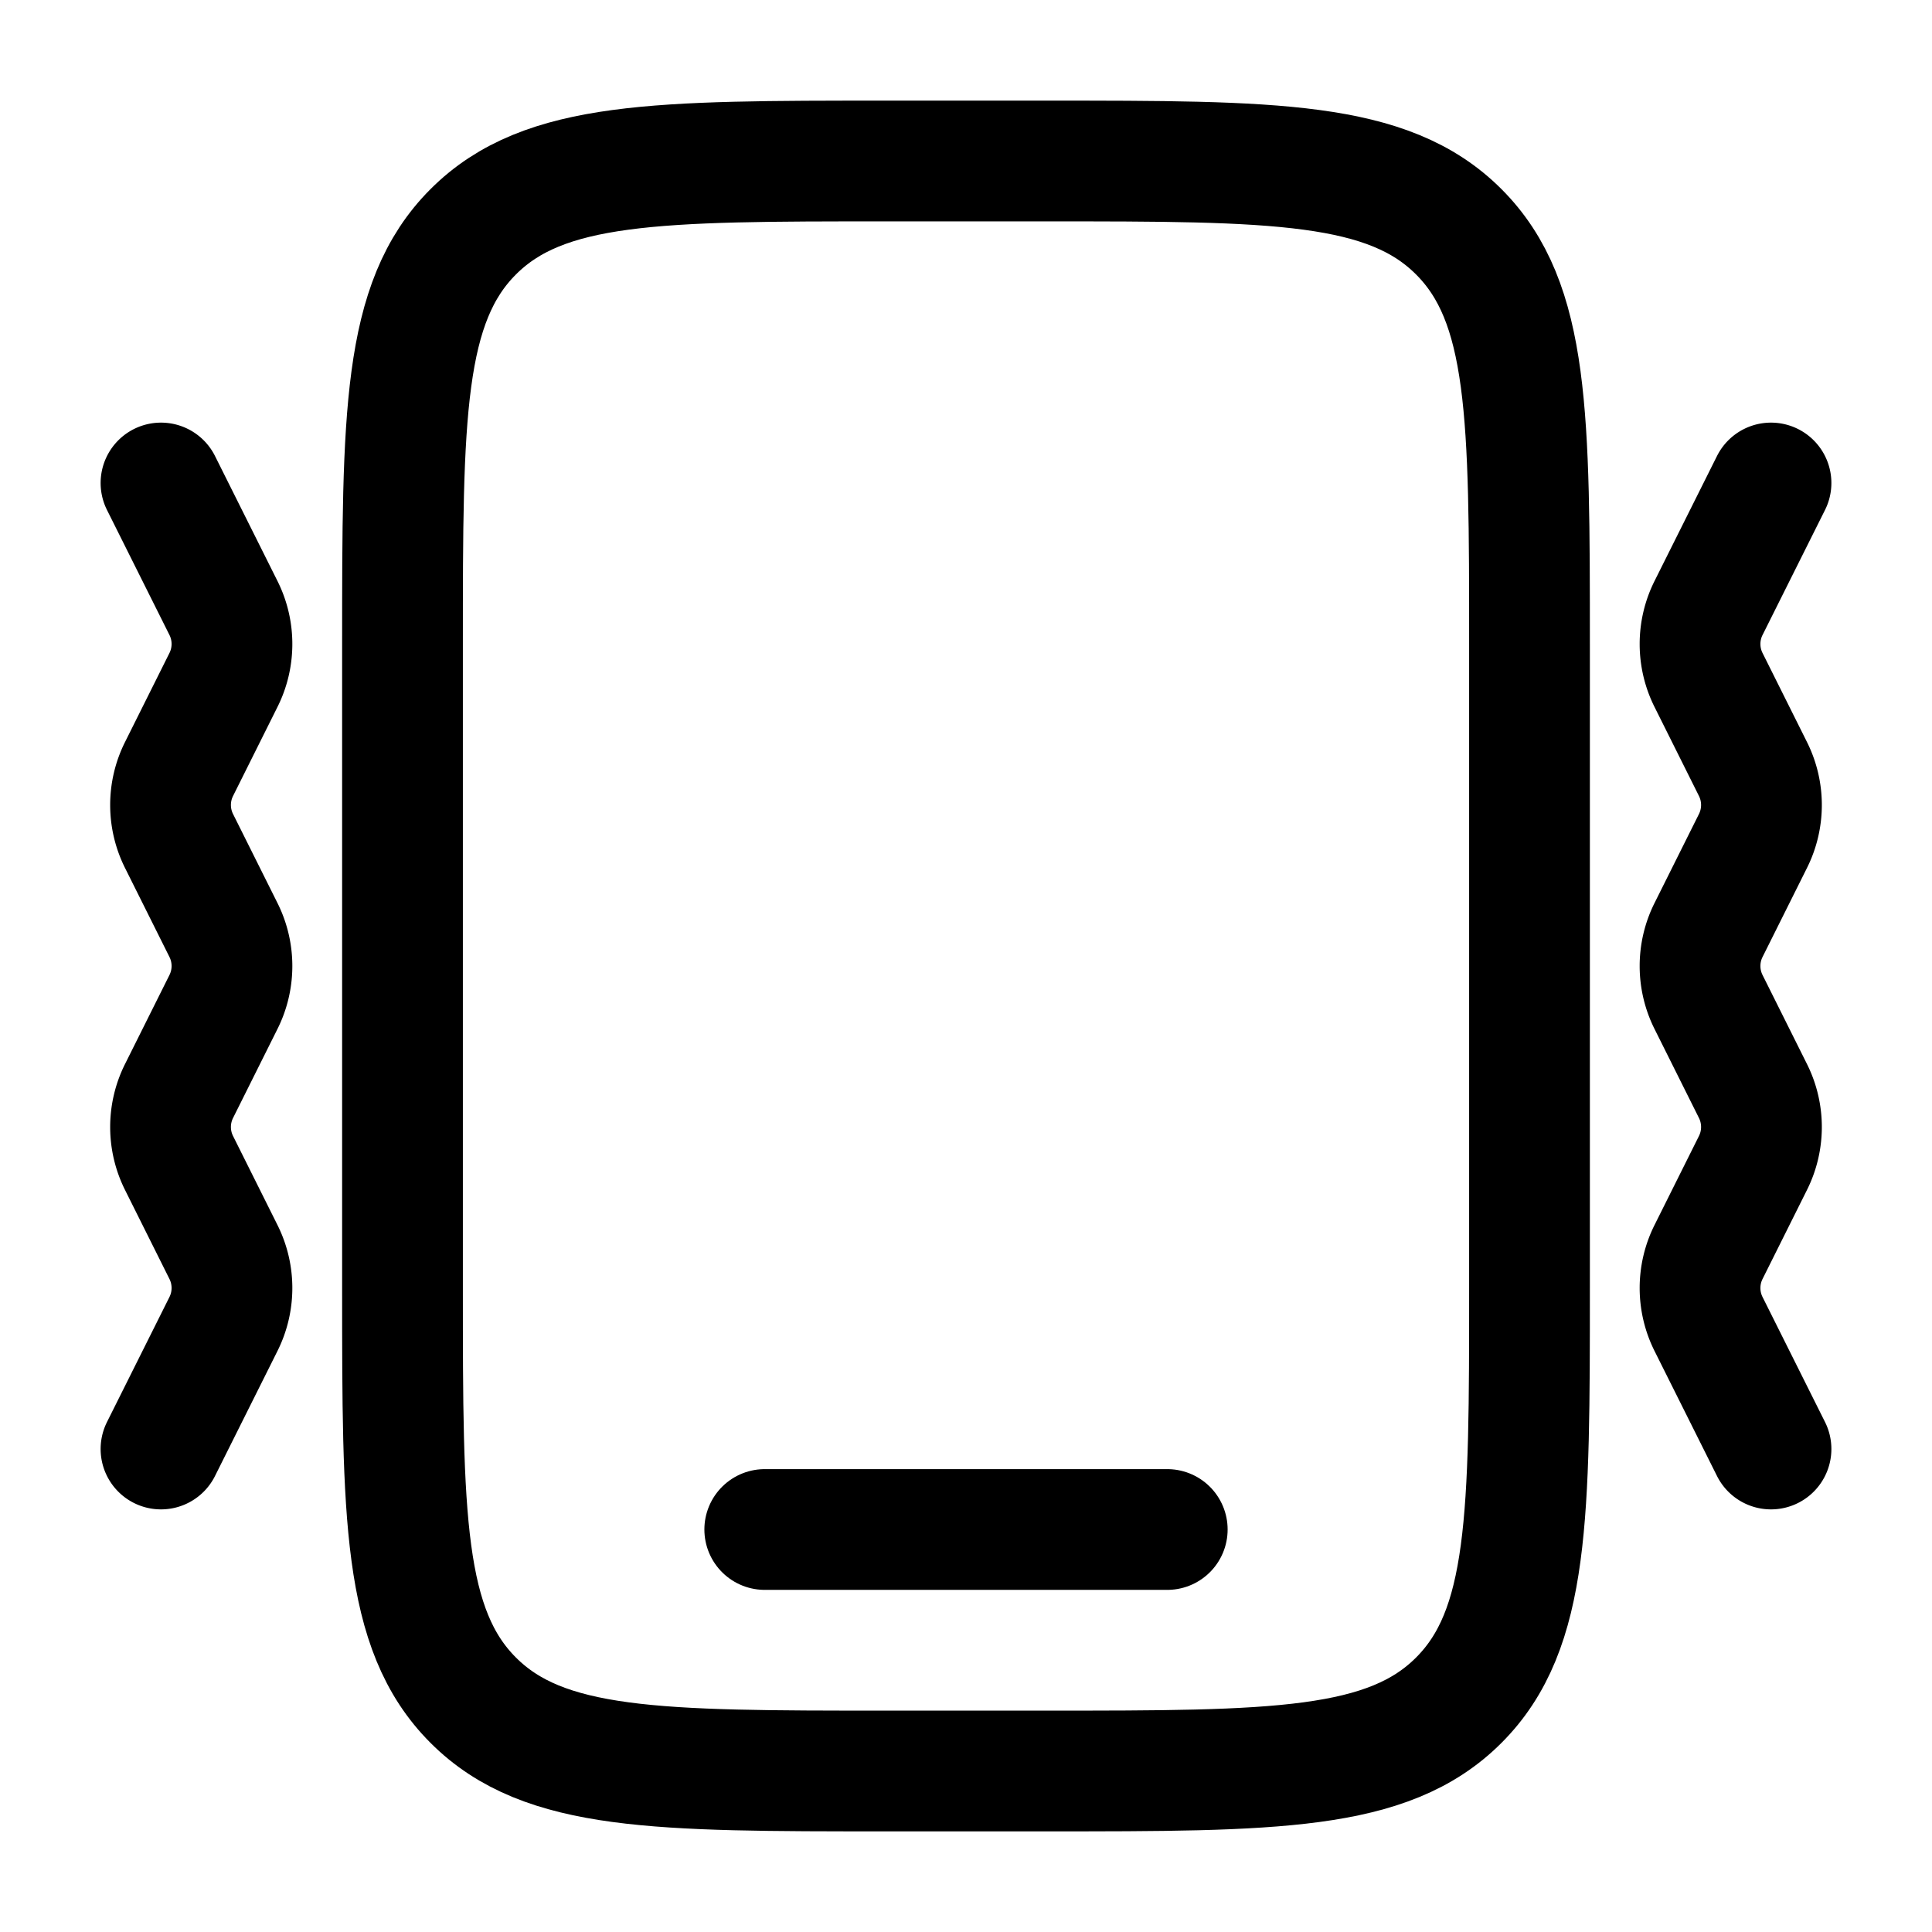 <svg xmlns="http://www.w3.org/2000/svg" width="3em" height="3em" viewBox="0 0 24 24"><g fill="none" stroke="currentColor" stroke-width="1.5"><path d="M5 8c0-2.828 0-4.243.879-5.121C6.757 2 8.172 2 11 2h2c2.828 0 4.243 0 5.121.879C19 3.757 19 5.172 19 8v8c0 2.828 0 4.243-.879 5.121C17.243 22 15.828 22 13 22h-2c-2.828 0-4.243 0-5.121-.879C5 20.243 5 18.828 5 16z"/><path stroke-linecap="round" d="M14.5 19h-5"/><path stroke-linecap="round" stroke-linejoin="round" d="m22 6l-.776 1.553a1 1 0 0 0 0 .894l.552 1.106a1 1 0 0 1 0 .894l-.552 1.106a1 1 0 0 0 0 .894l.552 1.106a1 1 0 0 1 0 .894l-.552 1.106a1 1 0 0 0 0 .894L22 18M2 6l.776 1.553a1 1 0 0 1 0 .894l-.552 1.106a1 1 0 0 0 0 .894l.552 1.106a1 1 0 0 1 0 .894l-.552 1.106a1 1 0 0 0 0 .894l.552 1.106a1 1 0 0 1 0 .894L2 18"/></g></svg>